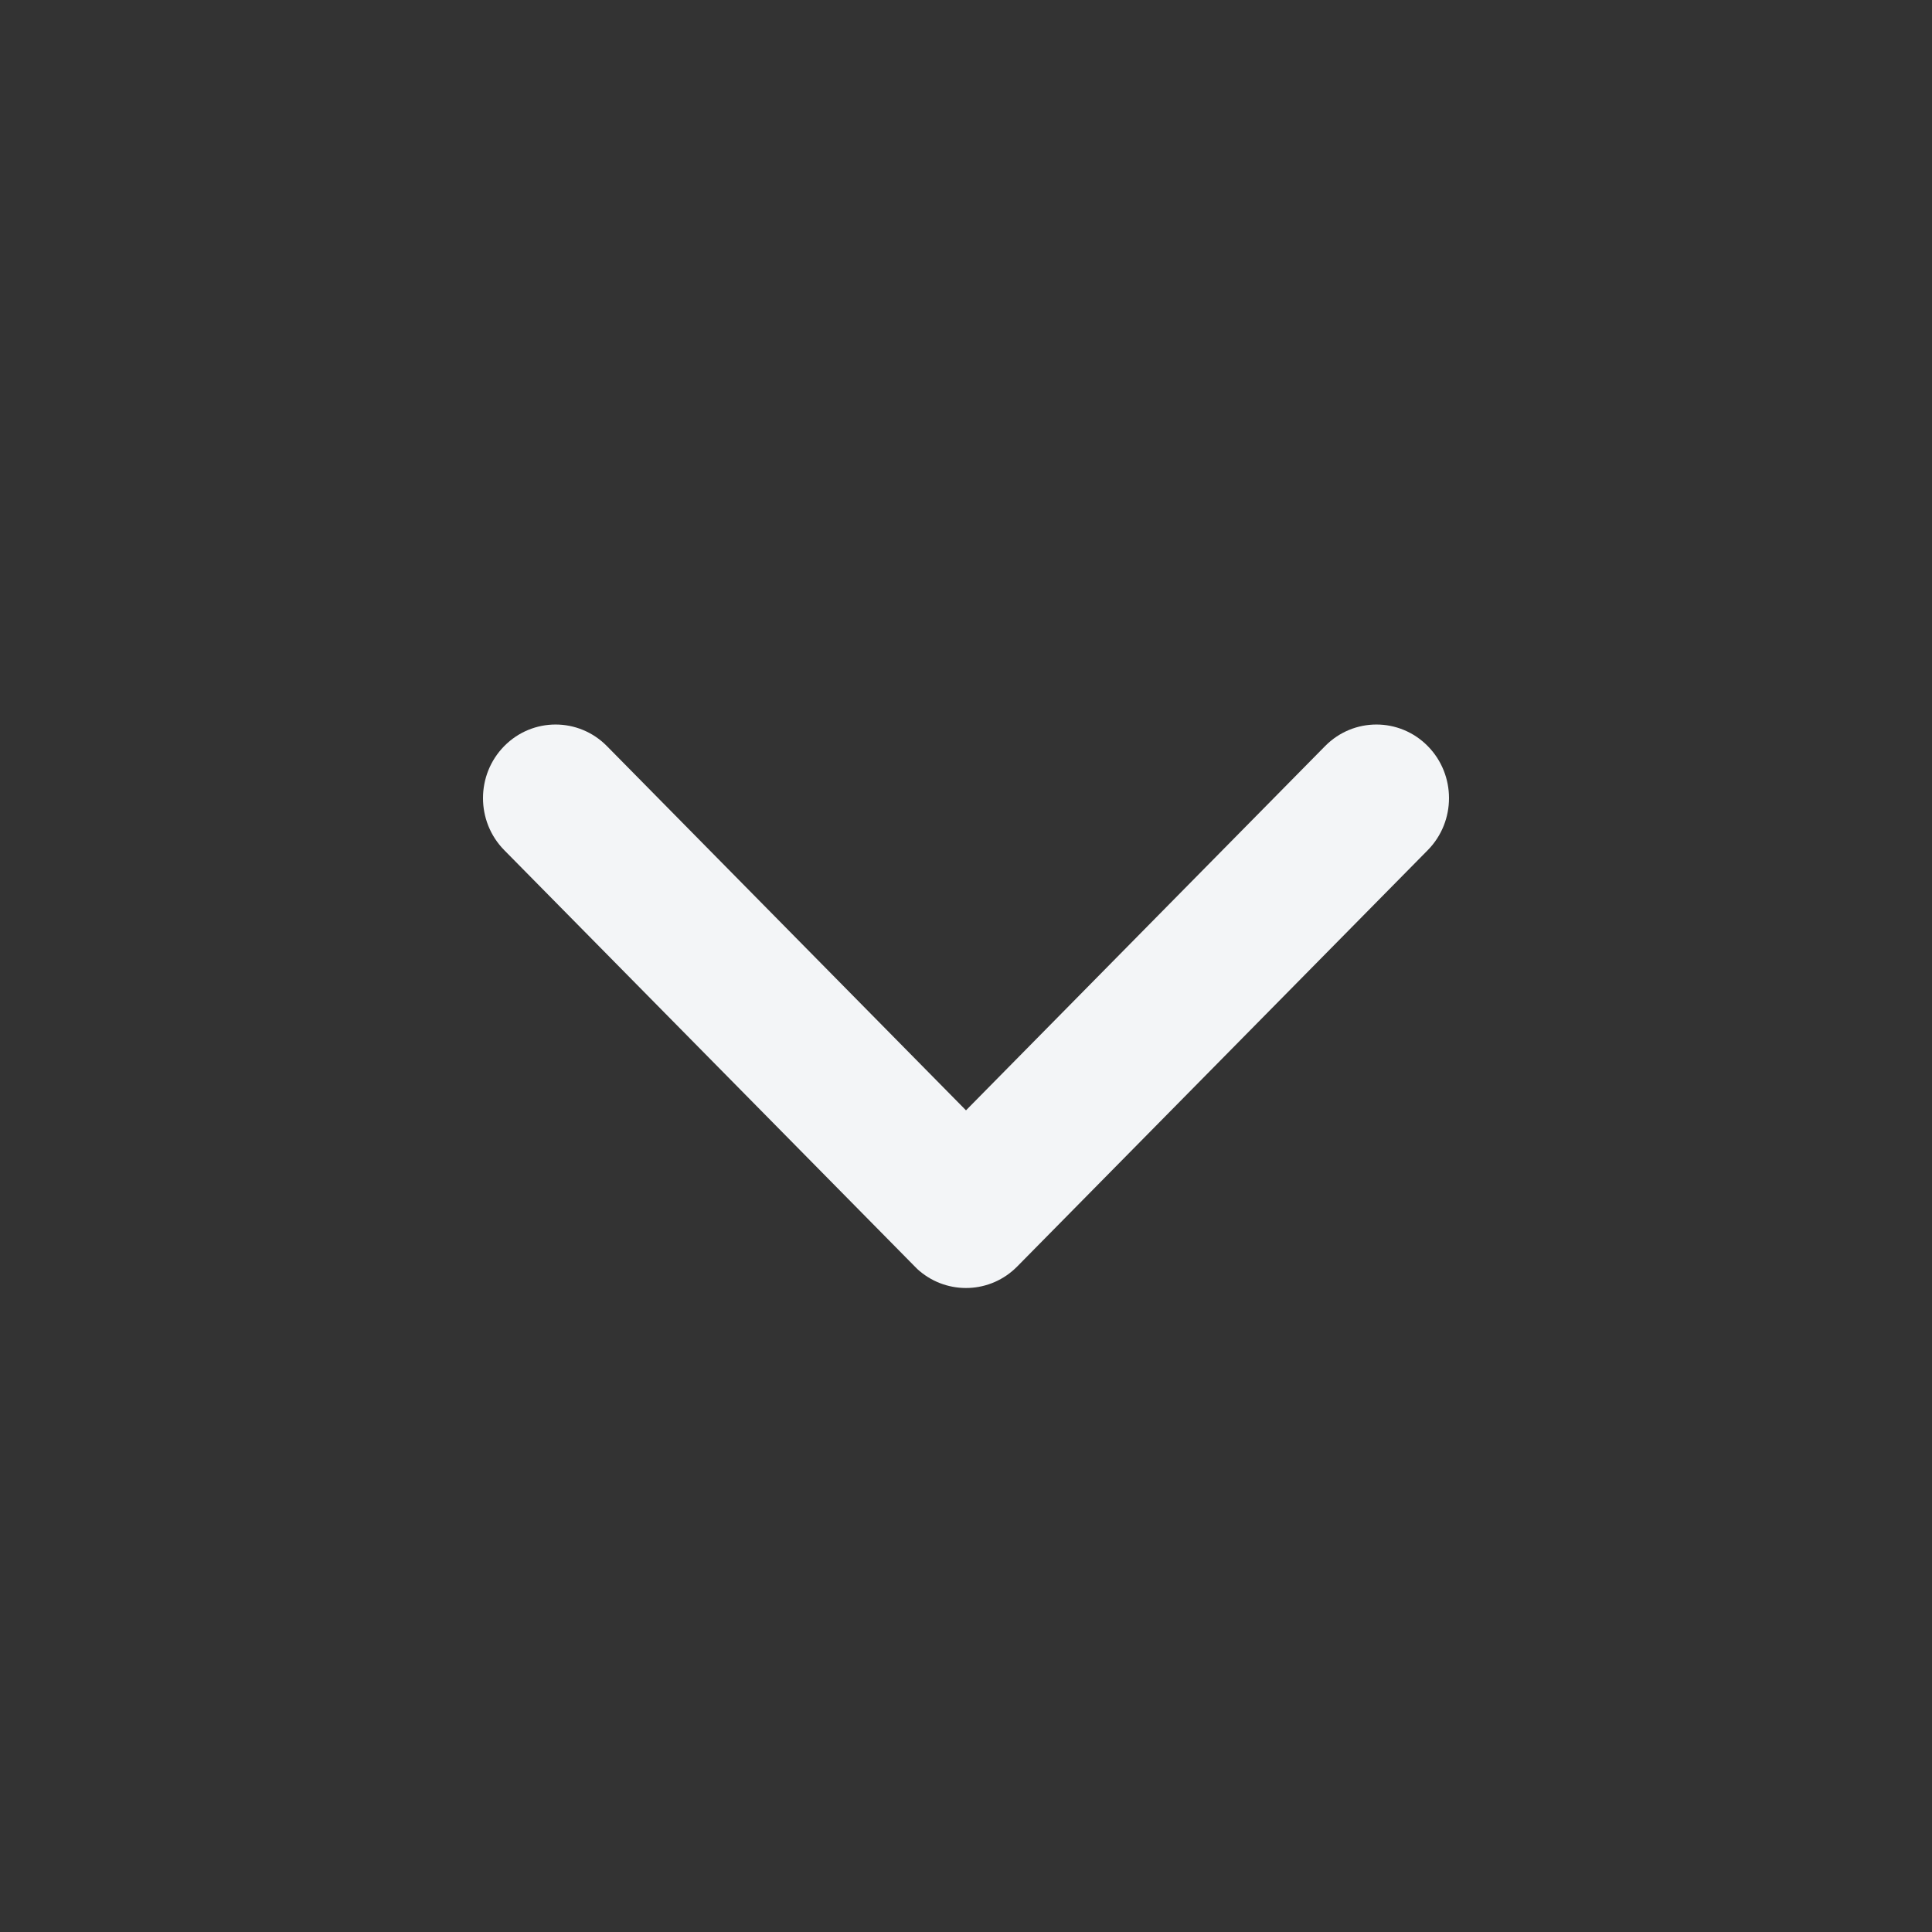 <svg width="24" height="24" viewBox="0 0 24 24" fill="none" xmlns="http://www.w3.org/2000/svg">
<rect x="0" y="0" width="24" height="24" fill="#333333" stroke="none"/>
<g id="Icons">
<path id="Vector" fill-rule="evenodd" clip-rule="evenodd" d="M7.539 9.268C7.187 8.911 6.616 8.911 6.264 9.268C5.912 9.625 5.912 10.204 6.264 10.561L11.363 15.732C11.374 15.743 11.385 15.754 11.396 15.765C11.405 15.772 11.414 15.78 11.422 15.788C11.776 16.088 12.305 16.07 12.637 15.732L17.736 10.561C18.088 10.204 18.088 9.625 17.736 9.268C17.384 8.911 16.813 8.911 16.461 9.268L12 13.793L7.539 9.268Z" fill="#F3F5F7"/>
</g>
</svg>
